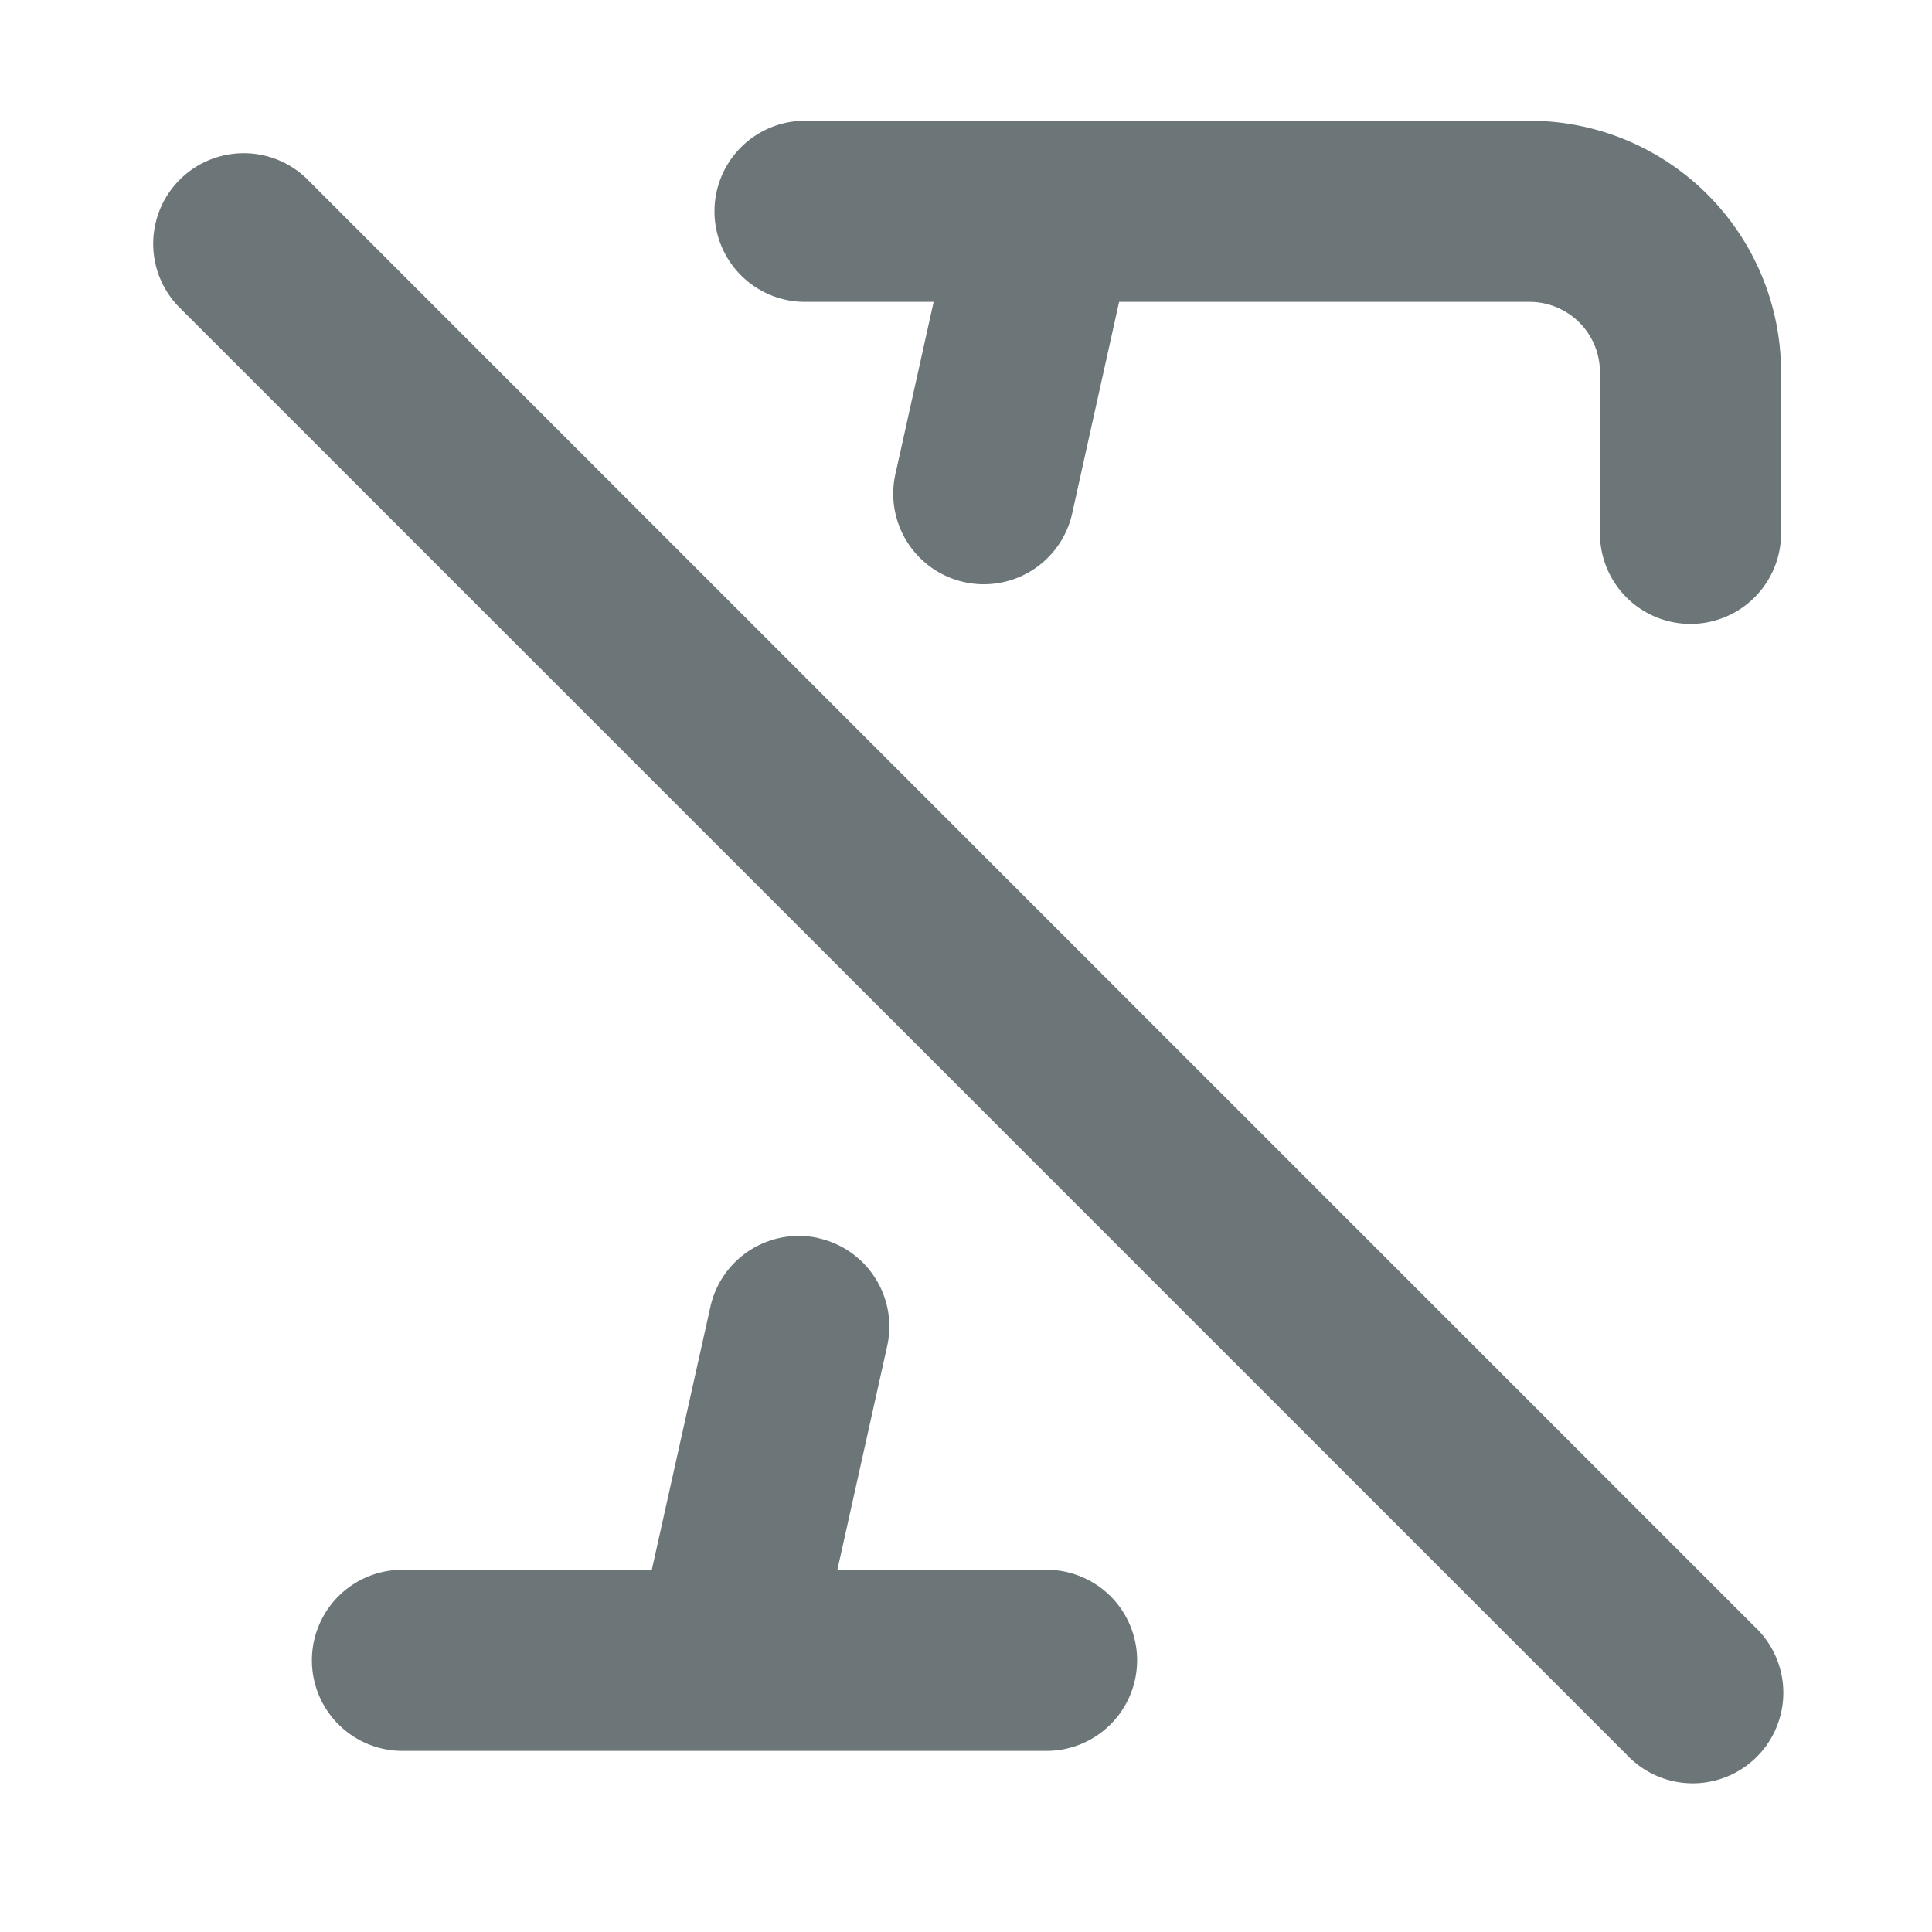 <svg xmlns="http://www.w3.org/2000/svg" width="16" height="16" fill="none" viewBox="0 0 16 16">
  <path fill="#6C7679" d="M8.68 1h3.987a2.083 2.083 0 0 1 2.083 2.083v1.334a.75.75 0 0 1-1.5 0V3.083a.583.583 0 0 0-.583-.583H9.268l-.385 1.735a.75.75 0 1 1-1.464-.325l.313-1.41H6.667a.75.75 0 1 1 0-1.5h2.012Zm-1.903 9.254c.405.09.66.49.57.895L6.935 13h1.732a.75.75 0 0 1 0 1.5H3.333a.75.75 0 0 1 0-1.5h2.065l.485-2.177a.75.75 0 0 1 .894-.57ZM2.53 1.47a.75.75 0 0 0-1.06 1.06l12 12a.75.75 0 1 0 1.06-1.06l-12-12Z"/>
</svg>
